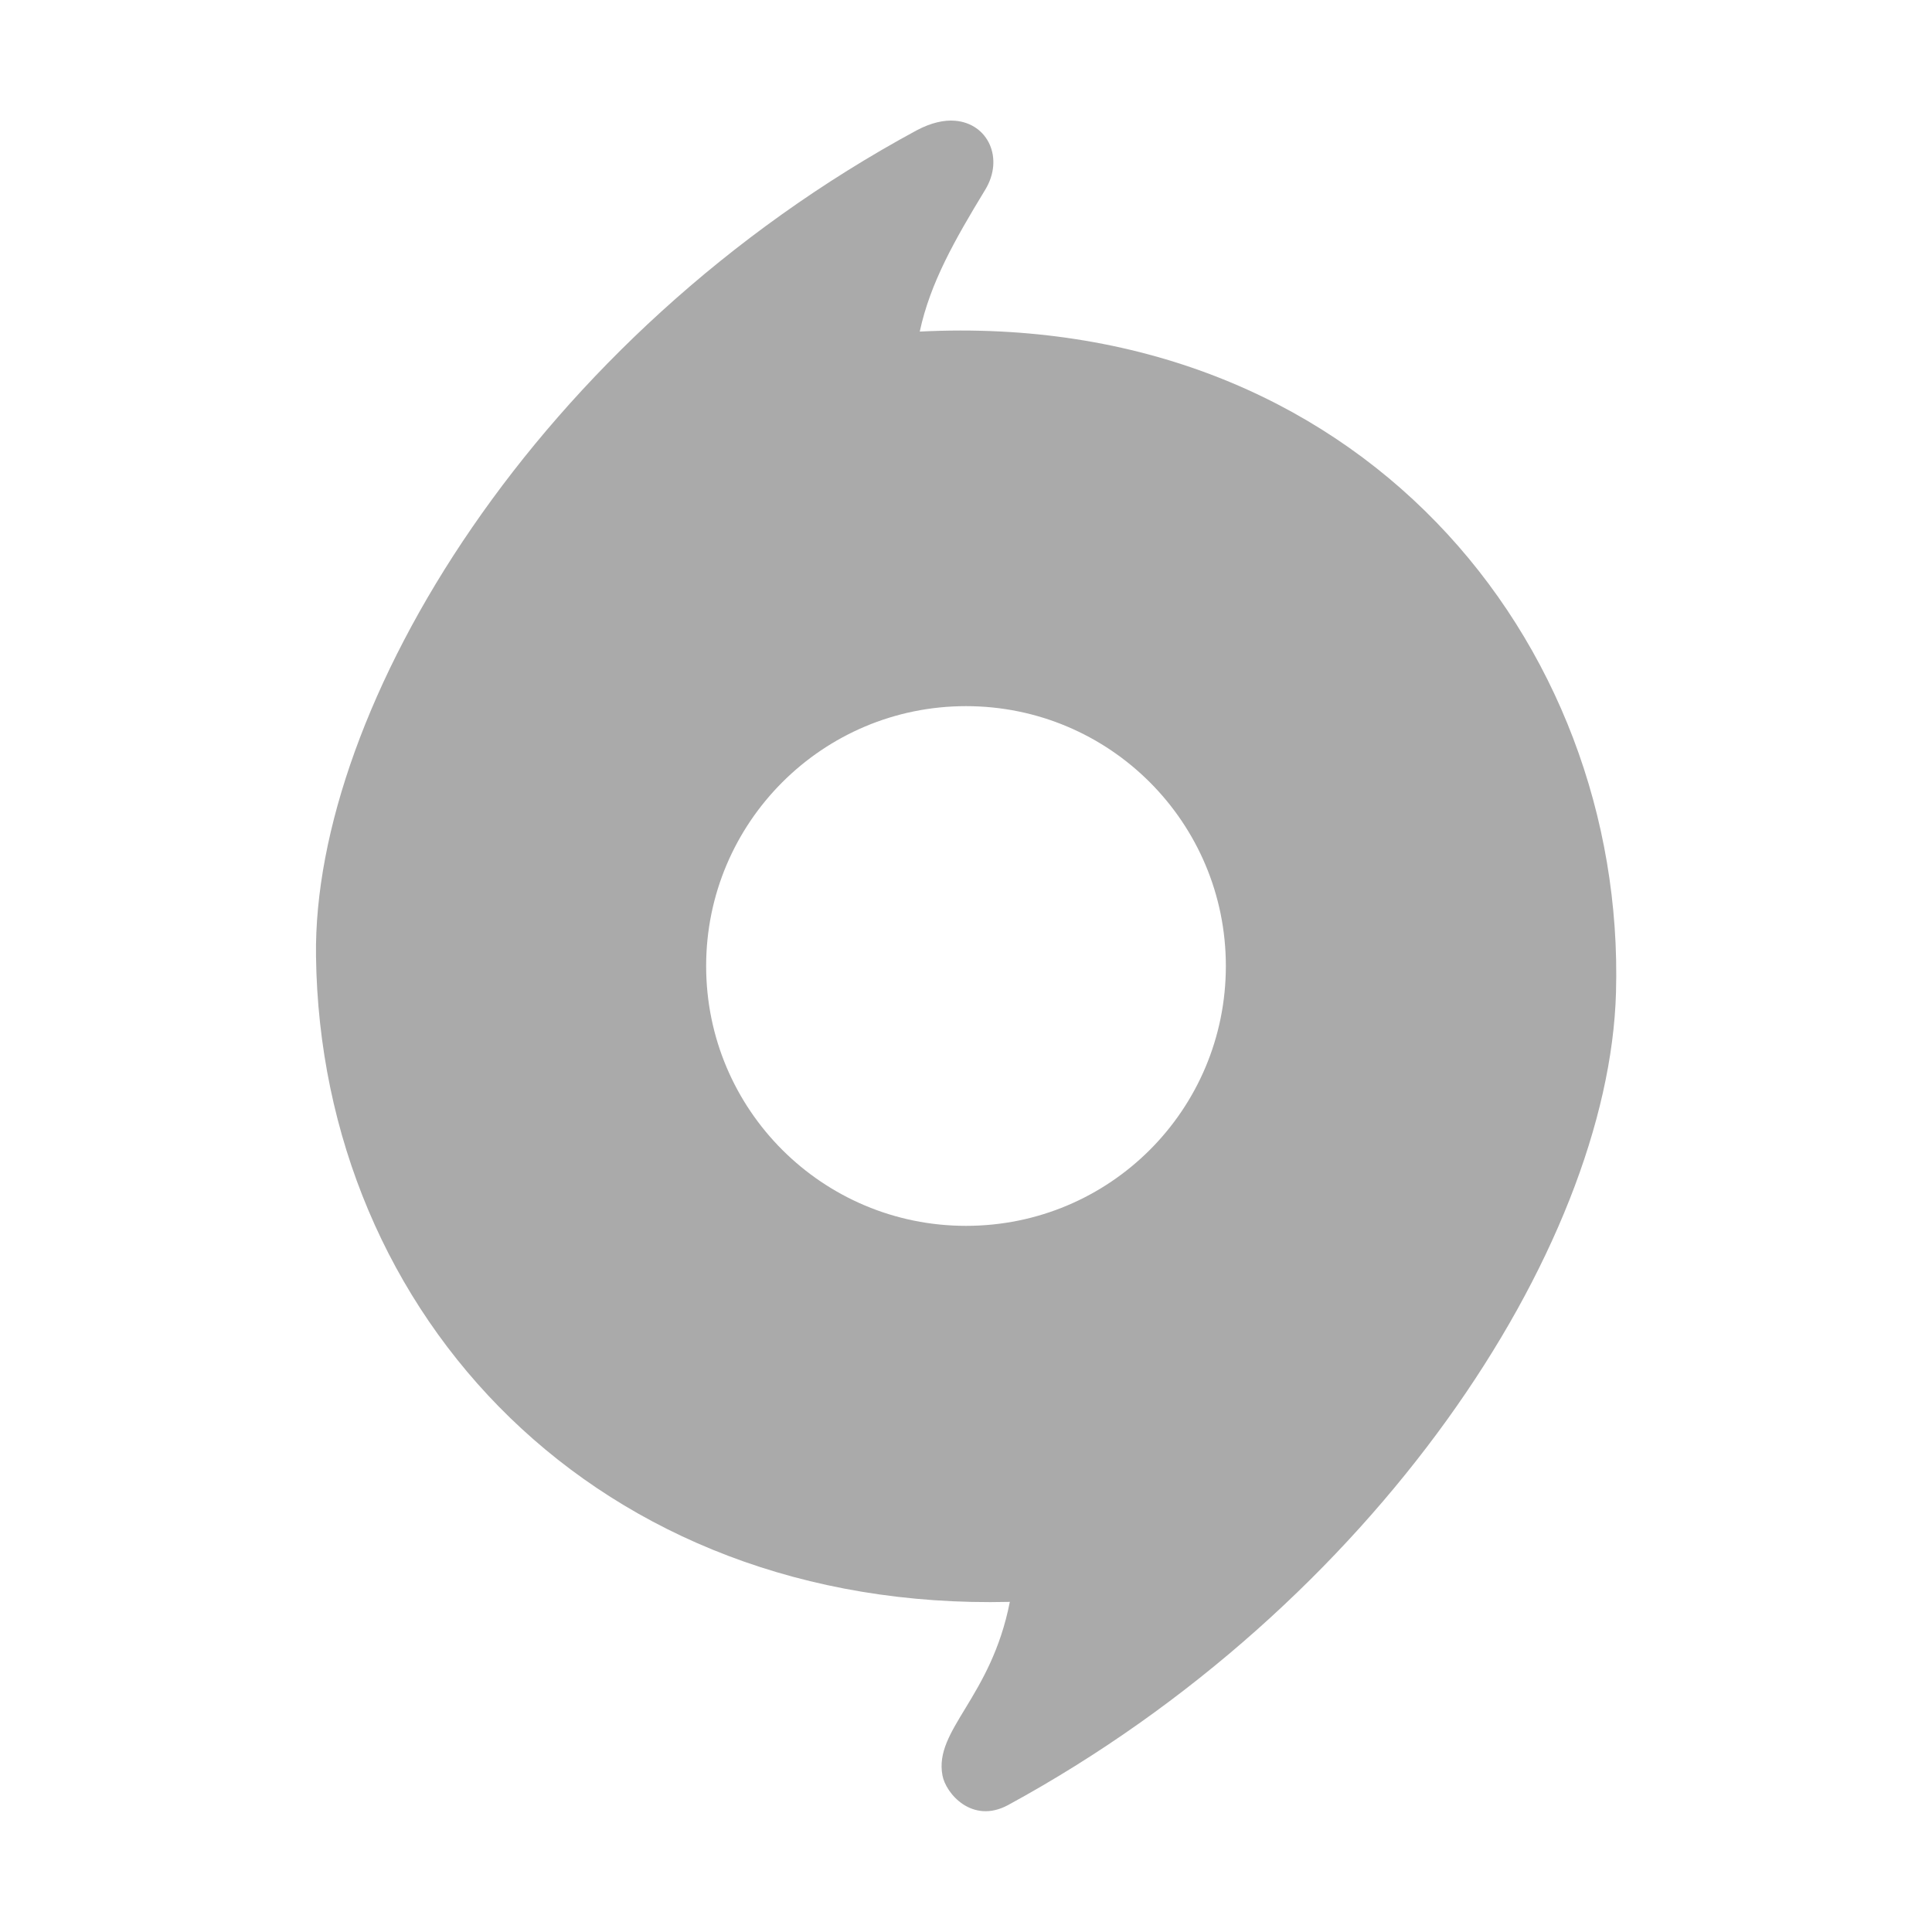 
<svg xmlns="http://www.w3.org/2000/svg" xmlns:xlink="http://www.w3.org/1999/xlink" width="16px" height="16px" viewBox="0 0 16 16" version="1.1">
<g id="surface1">
<path style=" stroke:none;fill-rule:evenodd;fill:#aaaaaa;fill-opacity:1;" d="M 7.91 1 C 7.82 0.992 7.711 1.016 7.594 1.078 C 4.434 2.785 2.59 5.863 2.617 7.918 C 2.656 10.902 4.949 13.348 8.363 13.266 C 8.207 14.062 7.734 14.324 7.805 14.703 C 7.832 14.852 8.051 15.109 8.348 14.949 C 11.383 13.297 13.324 10.344 13.383 8.219 C 13.465 5.316 11.254 2.562 7.617 2.746 C 7.703 2.344 7.906 1.988 8.16 1.57 C 8.316 1.312 8.184 1.023 7.91 1 Z M 8 5.848 C 9.191 5.848 10.152 6.812 10.152 8 C 10.152 9.191 9.191 10.152 8 10.152 C 6.812 10.152 5.848 9.191 5.848 8 C 5.848 6.812 6.812 5.848 8 5.848 Z M 8 5.848 "/>
</g>
</svg>
